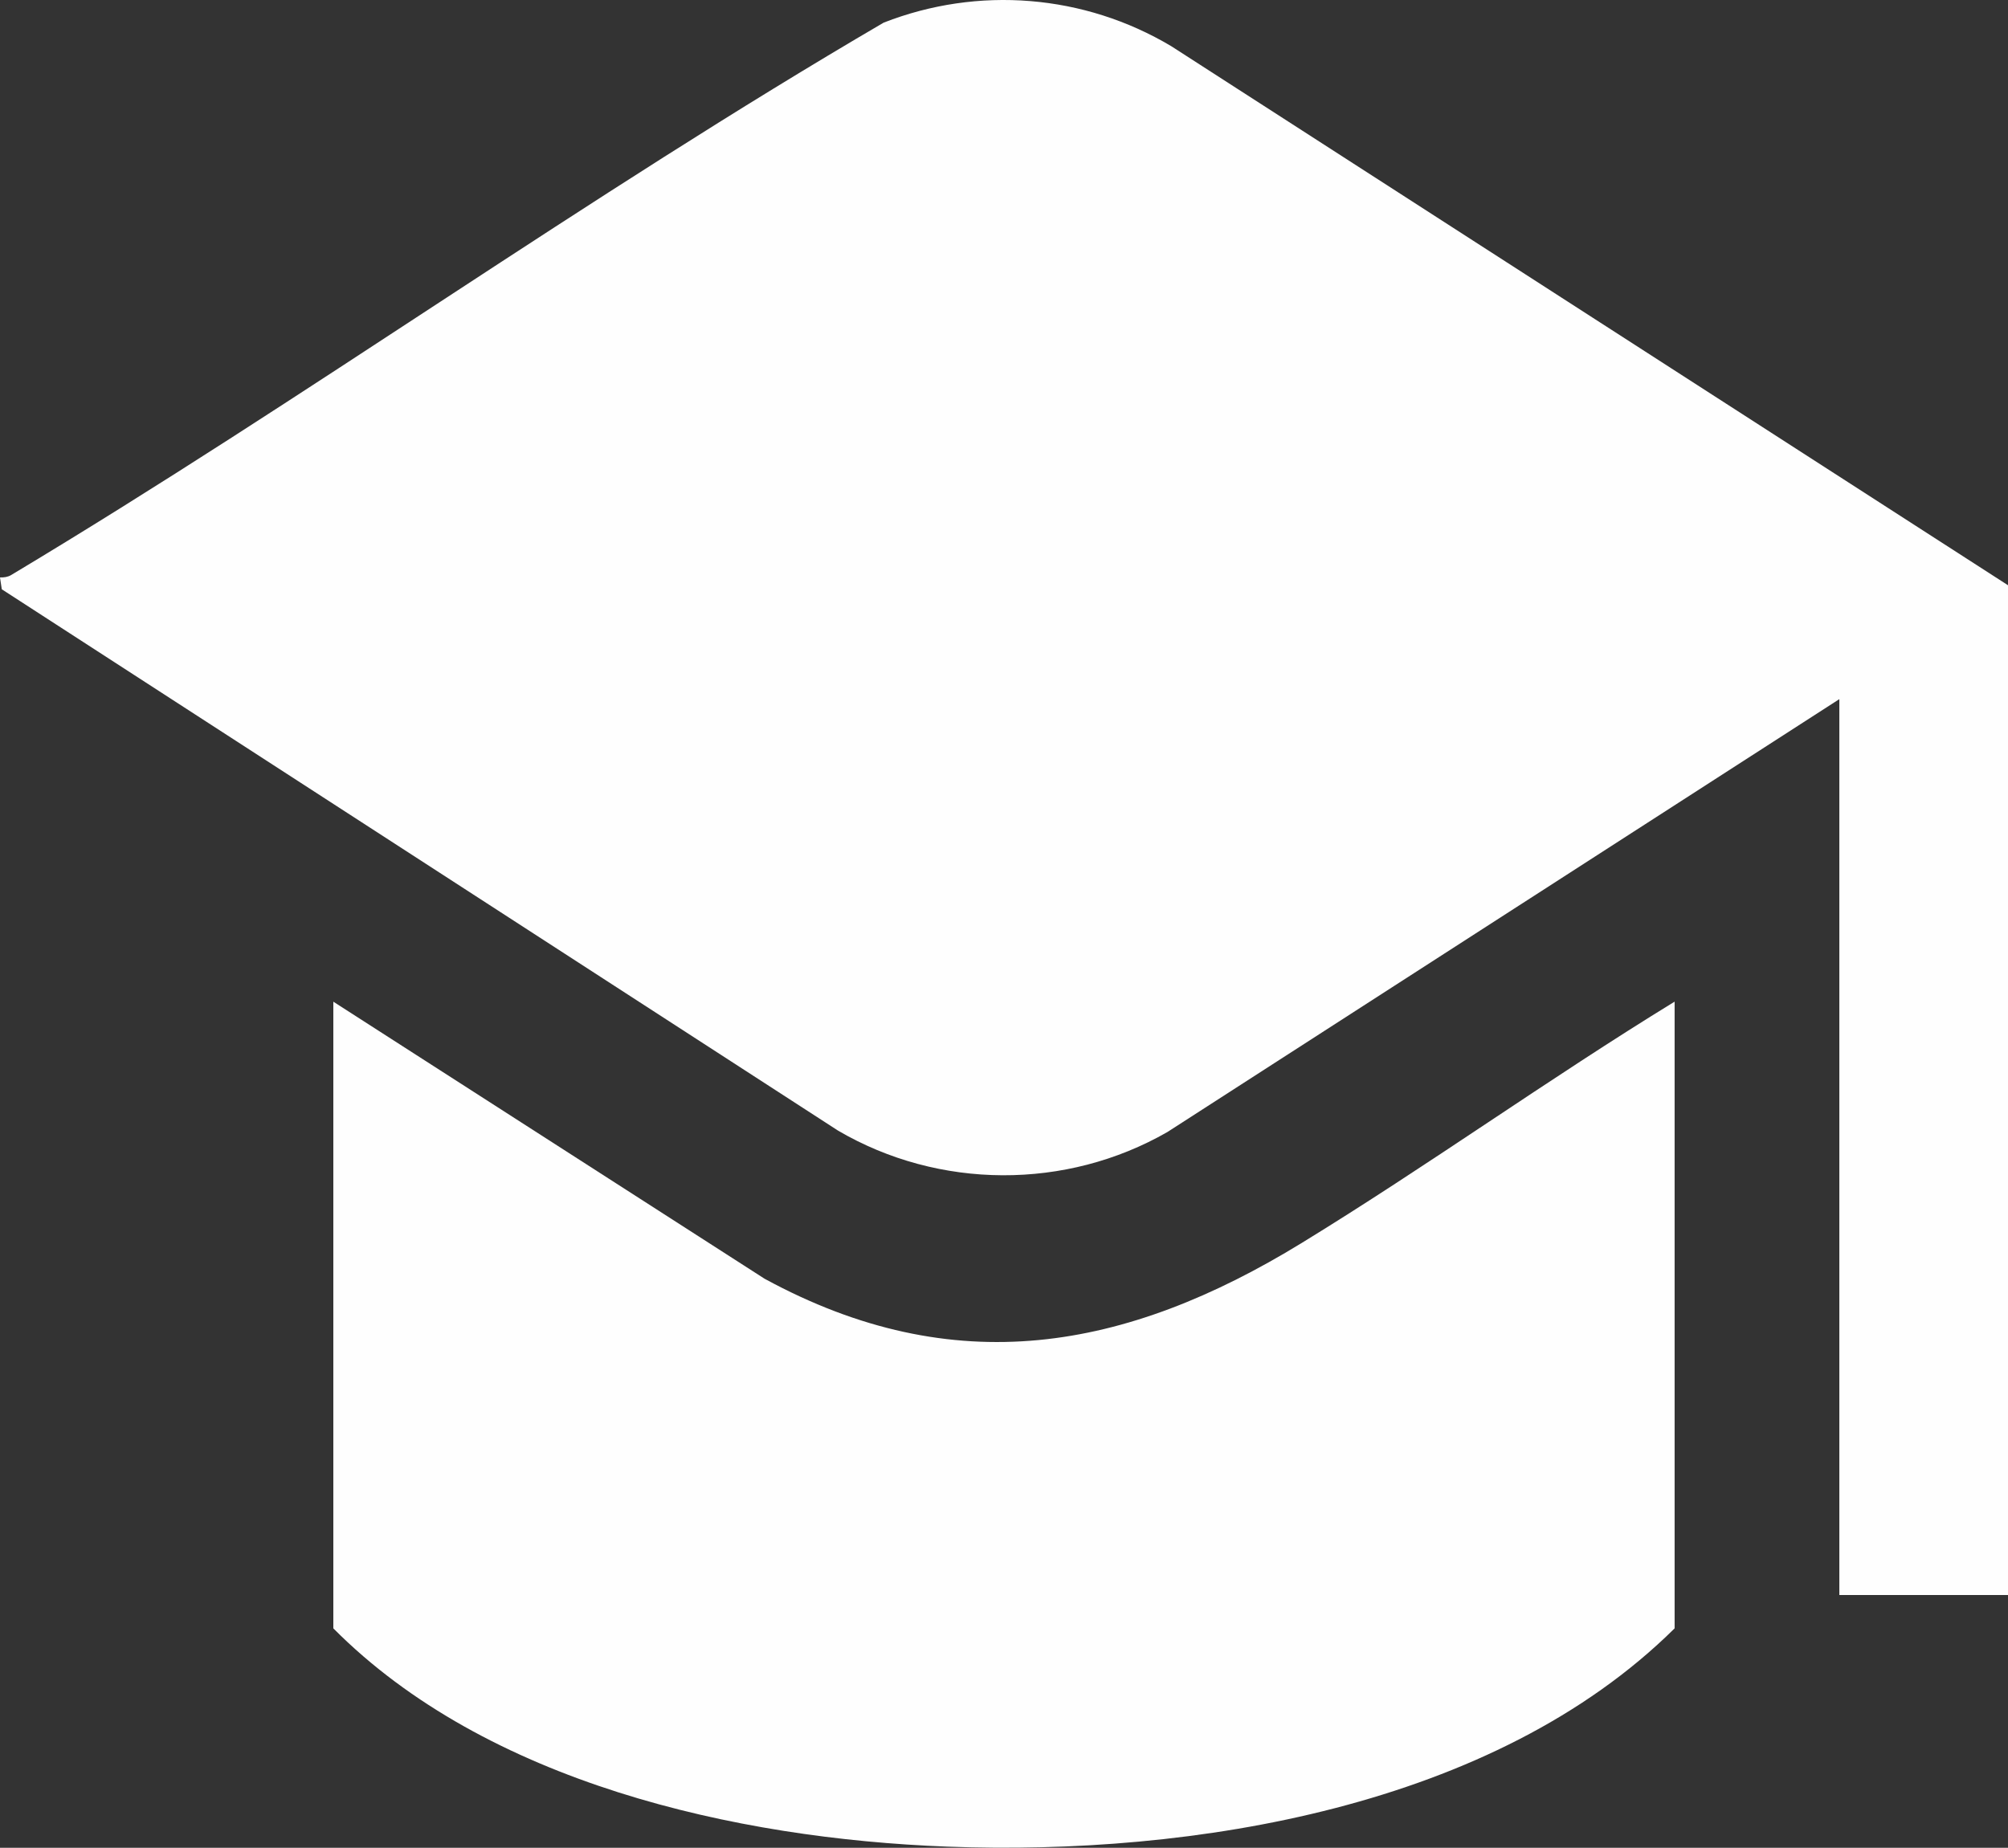 <?xml version="1.0" encoding="UTF-8"?>
<svg id="Layer_1" data-name="Layer 1" xmlns="http://www.w3.org/2000/svg" viewBox="0 0 383.25 352.7">
  <rect x="0" y="0" width="383.25" height="352.7" fill="#333333" stroke="none"/>
  <defs>
    <style>
      .cls-1 {
        fill: #fefefe;
      }
    </style>
  </defs>
  <path class="cls-1" d="M383.25,111.7v192.75h-32.19v-171l-128.25,82.63c-19.33,11.1-43.61,11-62.86-.27L.34,112.48l-.34-2.26c.74.02,1.49-.07,2.13-.46C58.25,76.13,112.01,37.42,168.66,4.32c18.02-7.05,38.28-5.42,54.91,4.51l159.68,102.88Z"/>
  <path class="cls-1" d="M319.62,191.2v119.62c-34.51,34.15-91.9,43.44-138.89,41.66-40.41-1.53-87.88-12.24-117.11-41.66v-119.62l82.32,52.89c36.22,19.71,68.88,13.77,102.5-6.83,24.06-14.74,47.11-31.31,71.17-46.06Z"/>
</svg>